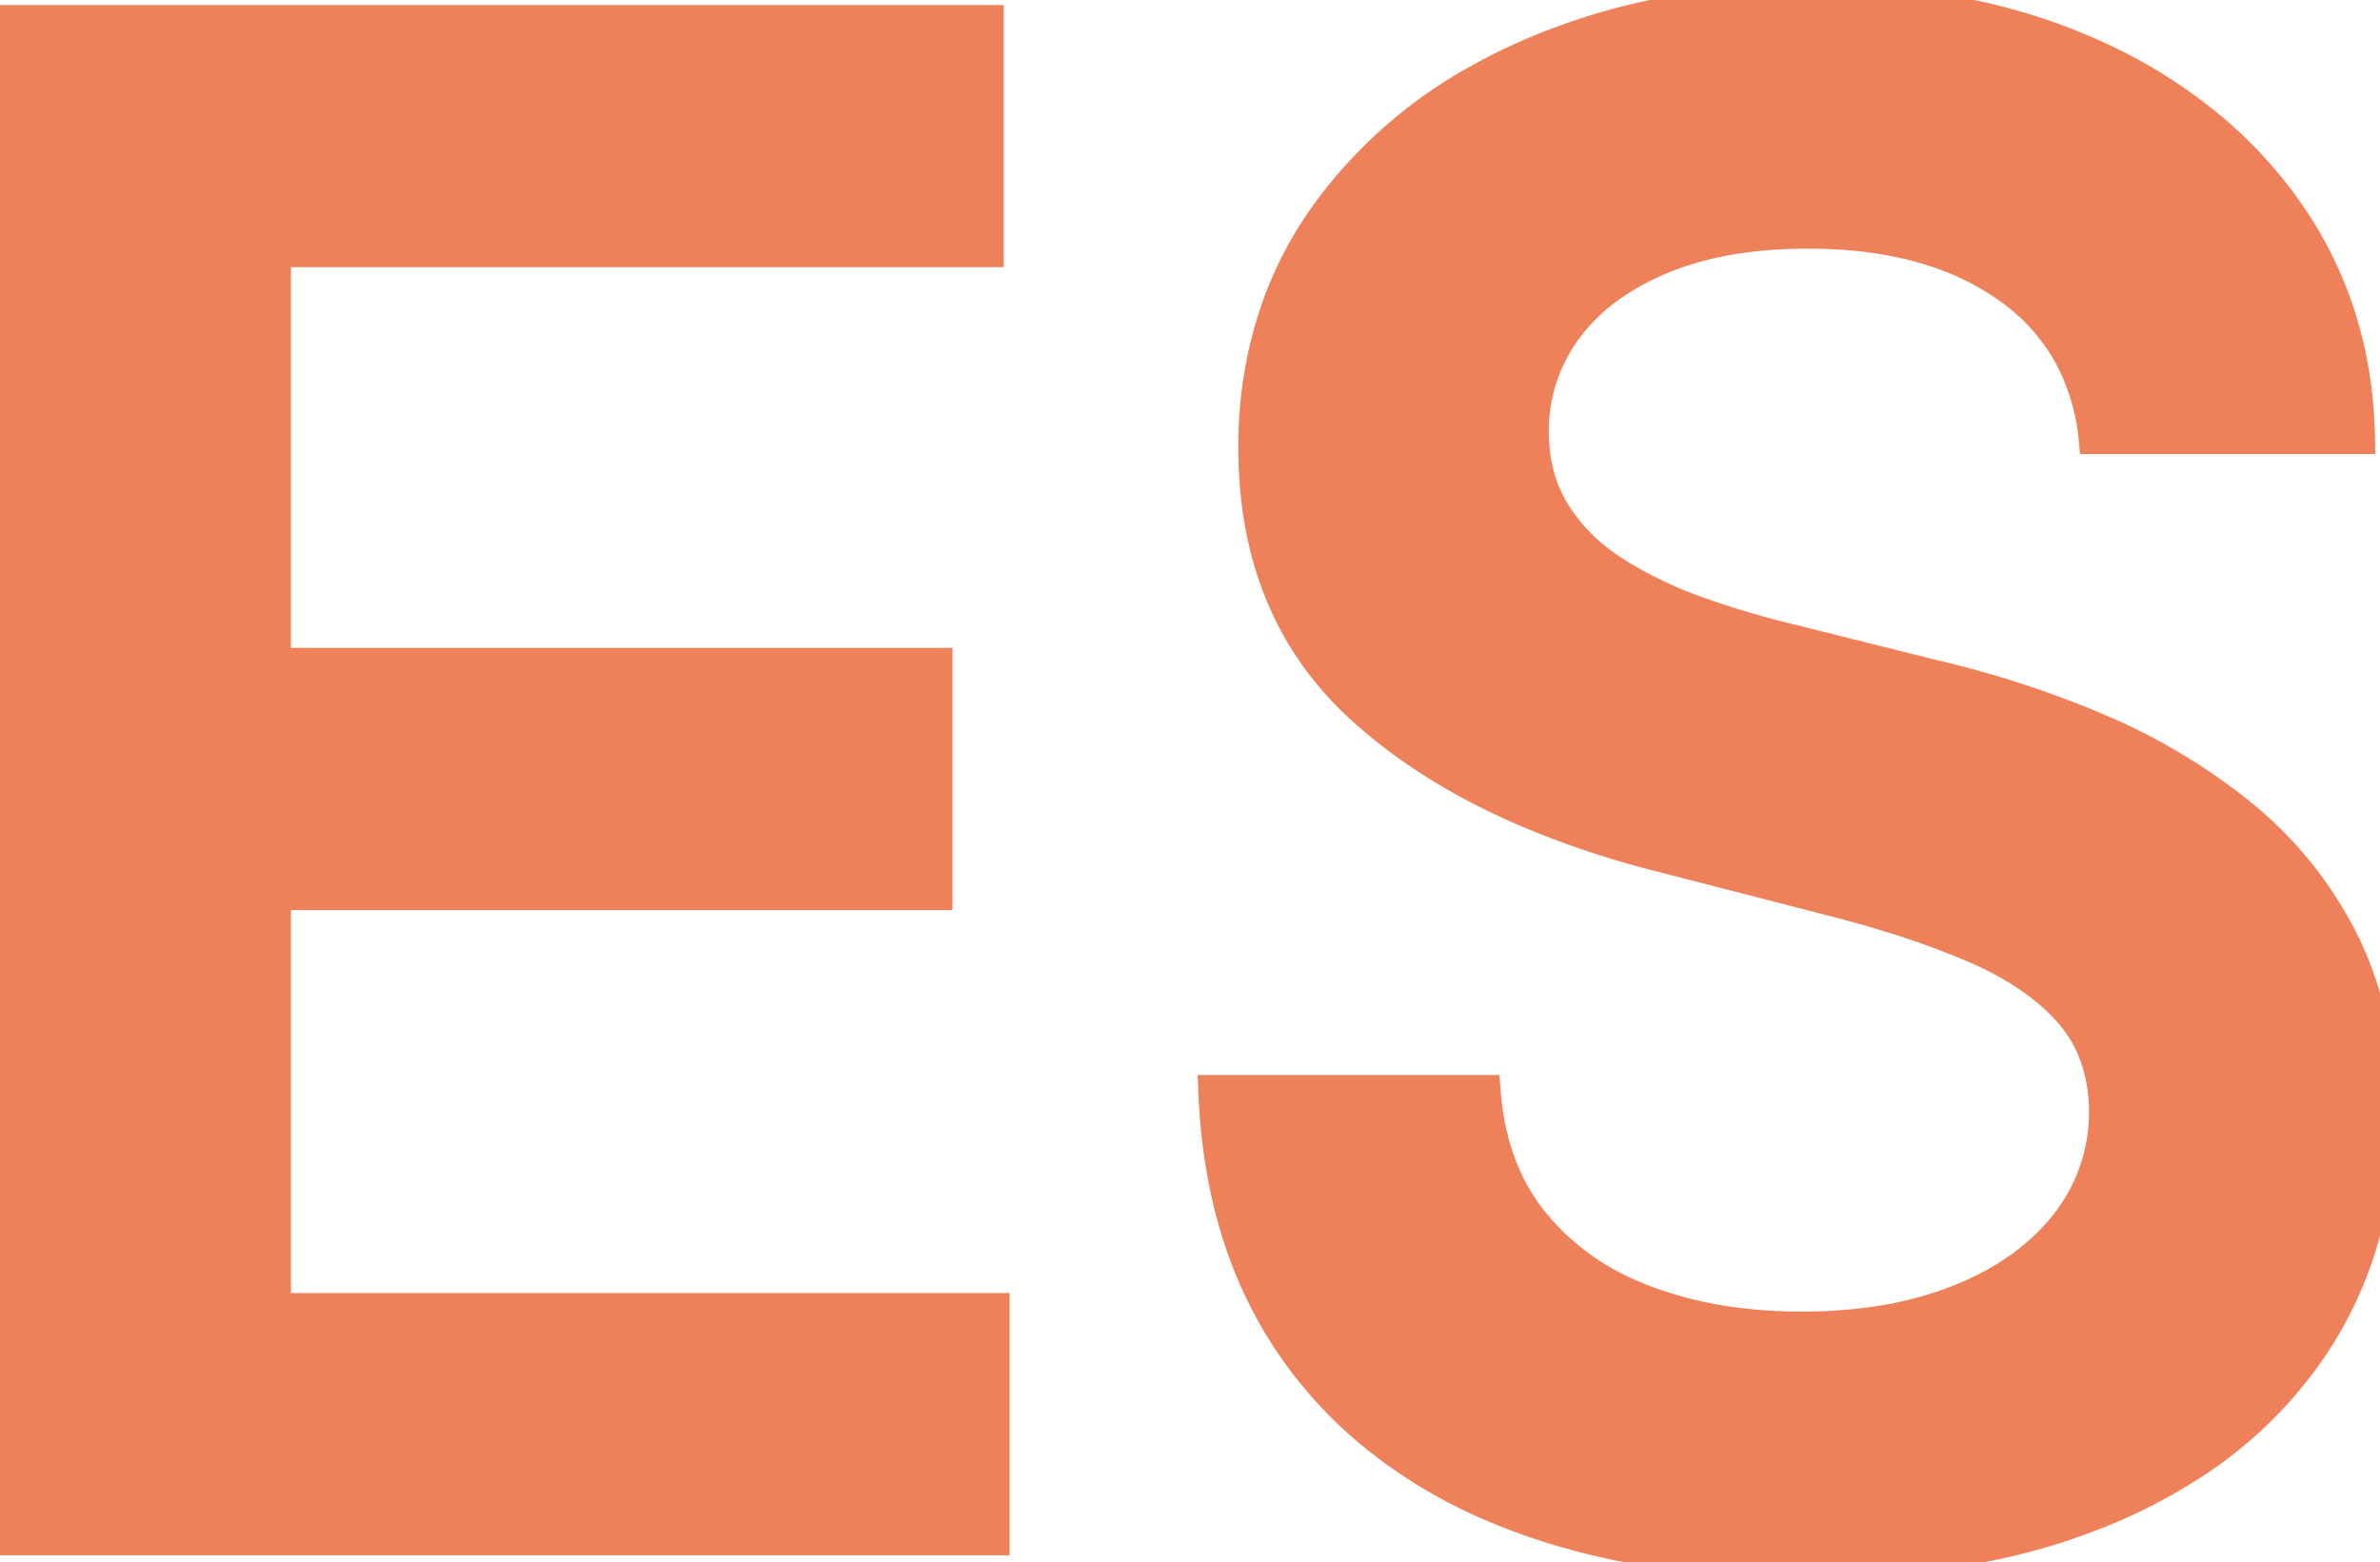 <svg width="113.957" height="74.823" viewBox="0 0 113.957 74.823" xmlns="http://www.w3.org/2000/svg">
    <style>
        g {
        stroke: #ee805a;
        fill: #ee805a;
        style="stroke:#ee805a;stroke-width:0.40mm;fill:#ee805a"
        }
        @media ( prefers-color-scheme: dark ) {
        g {
        stroke: #3ddc91;
        fill: #3ddc91;
        style="stroke:#3ddc91;stroke-width:0.40mm;fill:#3ddc91"
        }
        }
    </style>
    <g id="svgGroup" stroke-linecap="round" fill-rule="nonzero" font-size="9pt" stroke-width="0.40mm">
        <path d="M 112.962 20.988 L 100.284 20.988 A 10.534 10.534 0 0 0 99.151 17.137 A 9.675 9.675 0 0 0 96.112 13.743 Q 92.759 11.379 87.59 11.171 A 25.223 25.223 0 0 0 86.577 11.151 Q 82.954 11.151 80.238 12.112 A 13.242 13.242 0 0 0 79.51 12.394 A 12.594 12.594 0 0 0 77.196 13.651 A 9.244 9.244 0 0 0 75 15.767 A 8.203 8.203 0 0 0 73.402 20.633 A 8.288 8.288 0 0 0 73.644 22.677 A 6.597 6.597 0 0 0 74.45 24.574 A 8.847 8.847 0 0 0 76.761 27.024 A 10.507 10.507 0 0 0 77.308 27.397 A 19.214 19.214 0 0 0 80.509 29.027 A 22.003 22.003 0 0 0 81.321 29.333 A 43.161 43.161 0 0 0 85.76 30.647 L 92.578 32.351 Q 96.697 33.31 100.515 34.944 A 28.494 28.494 0 0 1 106.986 38.756 A 26.723 26.723 0 0 1 107.369 39.063 Q 110.405 41.549 112.18 45.064 A 16.165 16.165 0 0 1 113.663 49.665 A 21.647 21.647 0 0 1 113.956 53.303 A 21.18 21.18 0 0 1 112.979 59.832 A 18.577 18.577 0 0 1 110.689 64.542 A 20.126 20.126 0 0 1 104.508 70.403 A 26.144 26.144 0 0 1 101.261 72.106 A 30.112 30.112 0 0 1 94.688 74.101 Q 91.584 74.687 88.029 74.797 A 53.835 53.835 0 0 1 86.364 74.823 A 46.195 46.195 0 0 1 79.369 74.32 Q 75.545 73.734 72.308 72.465 A 28.098 28.098 0 0 1 71.644 72.195 A 23.638 23.638 0 0 1 65.645 68.599 A 20.471 20.471 0 0 1 61.914 64.525 Q 58.416 59.482 58.132 52.238 L 71.094 52.238 Q 71.378 56.037 73.438 58.559 A 12.132 12.132 0 0 0 77.909 61.948 A 14.704 14.704 0 0 0 78.817 62.323 A 19.446 19.446 0 0 0 83.4 63.405 A 24.679 24.679 0 0 0 86.257 63.566 A 24.133 24.133 0 0 0 90.025 63.286 A 17.578 17.578 0 0 0 93.803 62.27 Q 97.053 60.973 98.899 58.647 A 8.665 8.665 0 0 0 100.781 53.245 A 10.676 10.676 0 0 0 100.781 53.196 A 8.27 8.27 0 0 0 100.467 50.973 A 6.473 6.473 0 0 0 99.112 48.491 Q 97.606 46.773 94.999 45.567 A 18.416 18.416 0 0 0 94.549 45.366 Q 91.814 44.189 88.228 43.244 A 63.716 63.716 0 0 0 87.713 43.111 L 79.439 40.981 A 43.877 43.877 0 0 1 73.232 38.912 Q 69.871 37.487 67.255 35.589 A 24.002 24.002 0 0 1 65.252 33.967 Q 60.05 29.262 60.05 21.449 A 19.919 19.919 0 0 1 61.156 14.724 A 17.954 17.954 0 0 1 63.548 10.192 A 22.258 22.258 0 0 1 70.886 3.775 A 27.457 27.457 0 0 1 73.082 2.682 A 30.926 30.926 0 0 1 81.694 0.317 A 39.217 39.217 0 0 1 86.754 0 A 37.895 37.895 0 0 1 93.594 0.59 A 28.368 28.368 0 0 1 100.337 2.682 A 24.157 24.157 0 0 1 106.1 6.334 A 20.773 20.773 0 0 1 109.517 10.103 Q 112.855 14.844 112.962 20.988 Z M 47.585 73.722 L 0 73.722 L 0 0.995 L 47.301 0.995 L 47.301 12.039 L 13.175 12.039 L 13.175 31.783 L 44.851 31.783 L 44.851 42.827 L 13.175 42.827 L 13.175 62.678 L 47.585 62.678 L 47.585 73.722 Z"
              vector-effect="non-scaling-stroke"/>
    </g>
</svg>